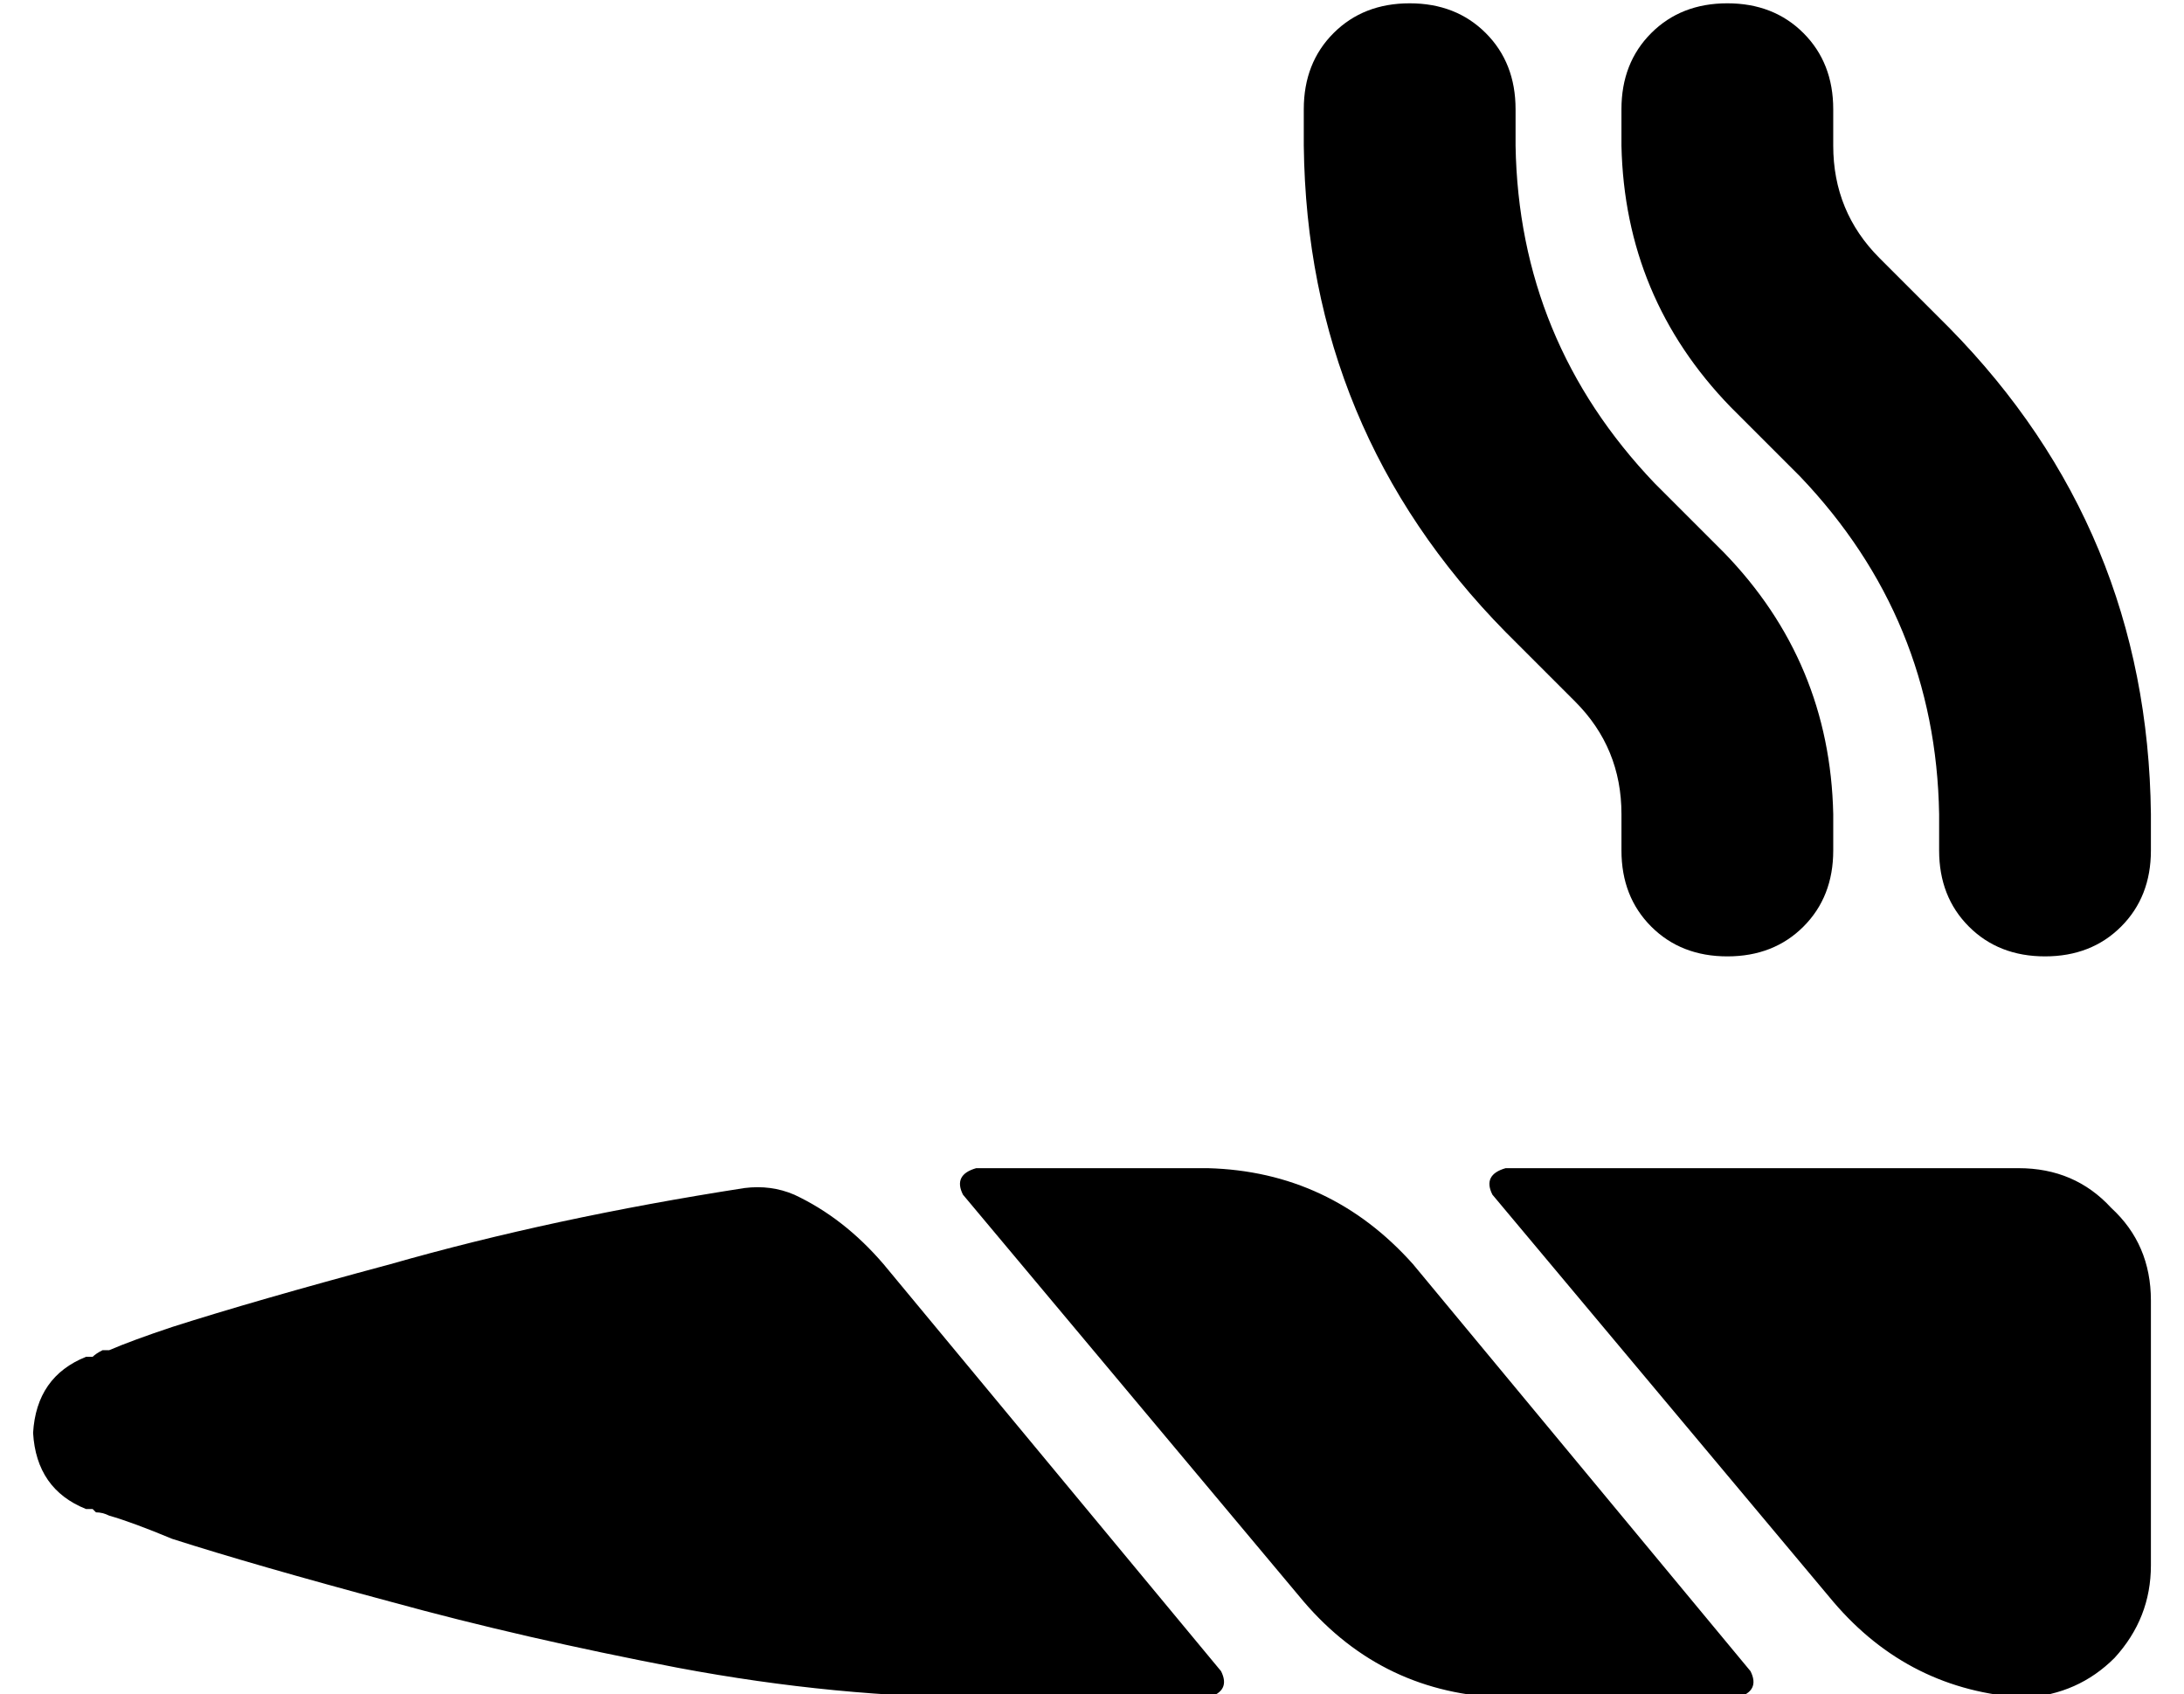 <?xml version="1.0" standalone="no"?>
<!DOCTYPE svg PUBLIC "-//W3C//DTD SVG 1.1//EN" "http://www.w3.org/Graphics/SVG/1.1/DTD/svg11.dtd" >
<svg xmlns="http://www.w3.org/2000/svg" xmlns:xlink="http://www.w3.org/1999/xlink" version="1.1" viewBox="-10 -40 660 512">
   <path fill="currentColor"
d="M448 -7q0 -14 -9 -23v0v0q-9 -9 -23 -9t-23 9t-9 23v11v0q1 86 61 147l21 21v0q14 14 14 34v11v0q0 14 9 23t23 9t23 -9t9 -23v-11v0q-1 -46 -33 -79l-21 -21v0q-41 -43 -42 -102v-11v0zM576 217q0 14 9 23v0v0q9 9 23 9t23 -9t9 -23v-11v0q-1 -86 -61 -147l-21 -21v0
q-14 -14 -14 -34v-11v0q0 -14 -9 -23t-23 -9t-23 9t-9 23v11v0q1 46 33 79l21 21v0q41 43 42 102v11v0zM230 321q-7 -3 -15 -2q-58 9 -107 23q-41 11 -66 19q-12 4 -19 7h-2q-2 1 -3 2h-2v0q-15 6 -16 23q1 17 16 23h2v0l1 1q2 0 4 1q7 2 19 7q25 8 66 19q40 11 87 20
q48 9 93 9h67v0q7 -2 4 -8l-102 -123v0q-12 -14 -27 -21v0zM445 473h19h-19h70q7 -2 4 -8l-102 -123v0q-25 -28 -62 -29h-19h-48h-2h-1q-7 2 -4 8l103 123v0q24 28 61 29v0zM441 321l103 123l-103 -123l103 123q23 27 58 29q16 -1 27 -12q11 -12 11 -28v-80v0q0 -17 -12 -28
q-11 -12 -28 -12h-155v0q-7 2 -4 8v0z" />
</svg>
